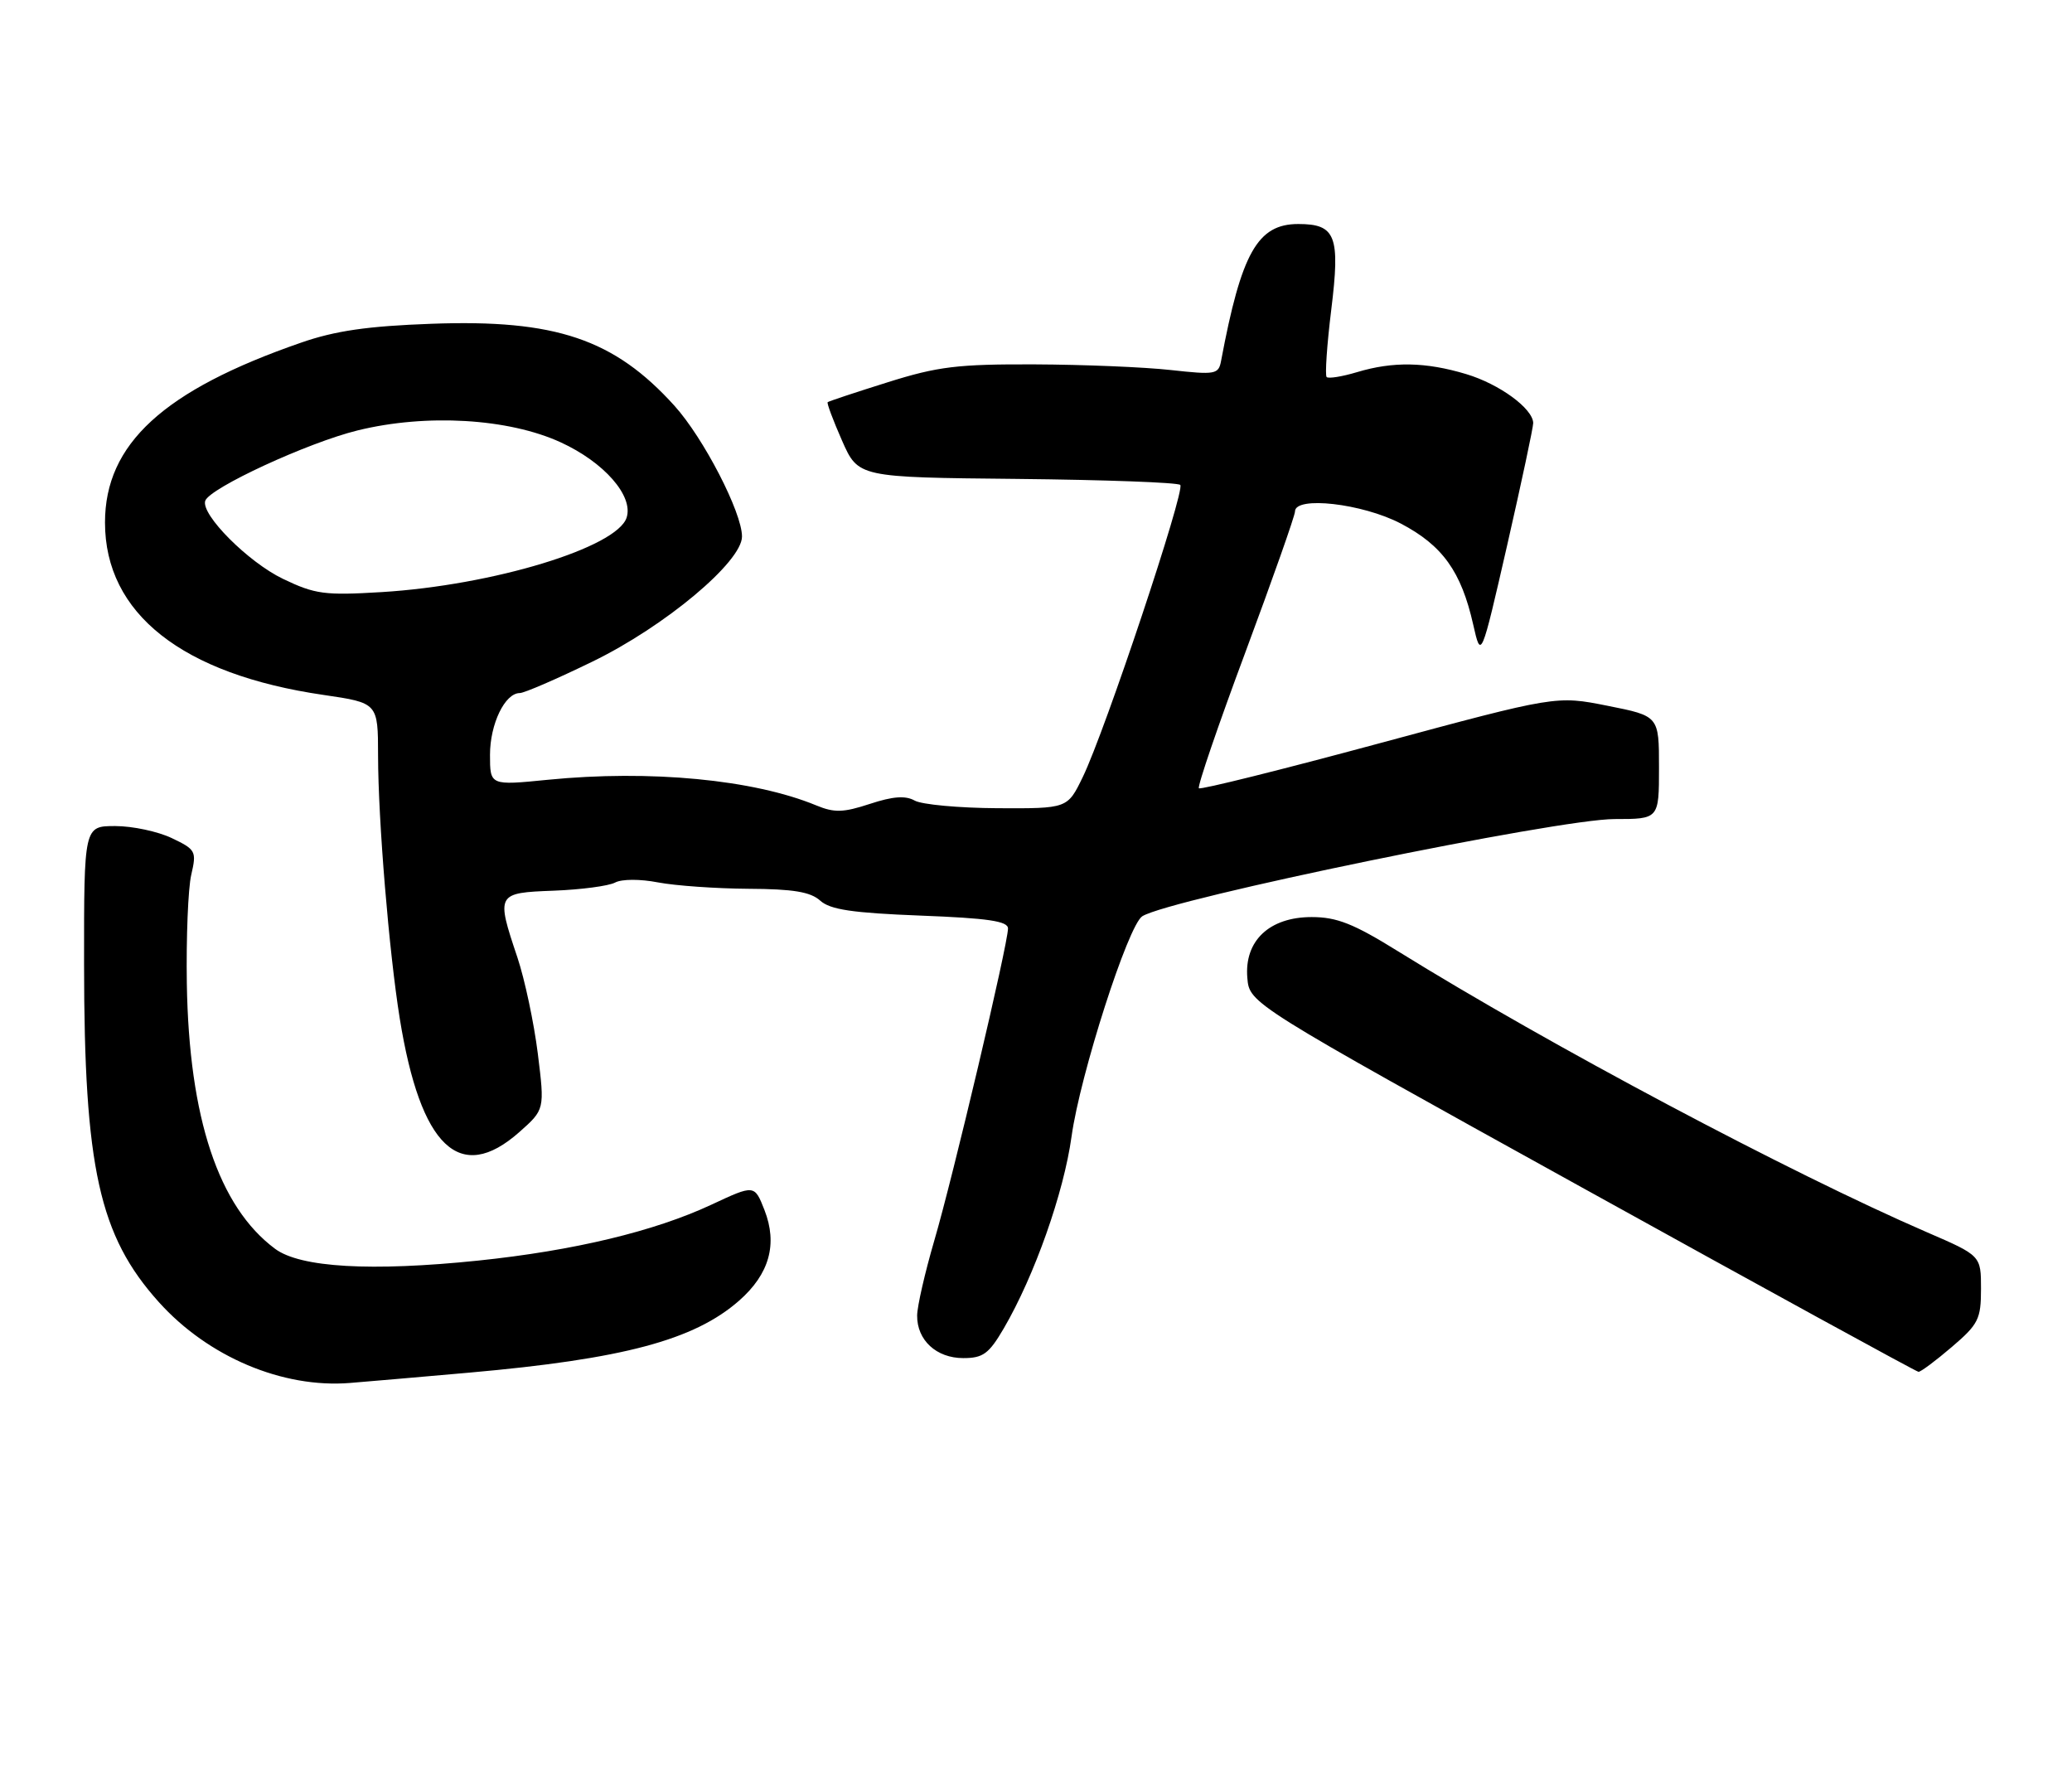 <?xml version="1.0" encoding="UTF-8" standalone="no"?>
<!DOCTYPE svg PUBLIC "-//W3C//DTD SVG 1.1//EN" "http://www.w3.org/Graphics/SVG/1.1/DTD/svg11.dtd" >
<svg xmlns="http://www.w3.org/2000/svg" xmlns:xlink="http://www.w3.org/1999/xlink" version="1.1" viewBox="0 0 296 256">
 <g >
 <path fill="currentColor"
d=" M 67.00 196.08 C 89.02 194.13 99.16 191.43 105.58 185.80 C 109.92 181.99 111.11 177.72 109.21 172.85 C 107.78 169.21 107.78 169.21 101.64 172.08 C 93.49 175.89 81.98 178.65 68.32 180.07 C 53.03 181.65 42.91 181.07 39.30 178.39 C 31.22 172.39 27.00 159.71 26.69 140.50 C 26.59 133.90 26.87 126.91 27.32 124.97 C 28.10 121.60 27.98 121.36 24.54 119.72 C 22.55 118.77 18.92 118.00 16.47 118.00 C 12.00 118.00 12.00 118.00 12.01 137.75 C 12.02 166.82 14.17 176.52 22.69 186.00 C 29.72 193.82 40.37 198.33 50.00 197.55 C 52.48 197.35 60.12 196.69 67.00 196.08 Z  M 278.82 192.42 C 282.64 189.16 283.00 188.43 283.00 184.10 C 283.00 179.36 283.00 179.36 275.25 176.01 C 255.72 167.55 221.32 149.28 199.74 135.90 C 193.36 131.94 190.98 131.00 187.38 131.00 C 181.33 131.00 177.74 134.40 178.19 139.69 C 178.50 143.35 178.50 143.35 226.00 169.63 C 252.12 184.09 273.76 195.94 274.07 195.96 C 274.38 195.98 276.52 194.39 278.82 192.42 Z  M 143.40 189.75 C 147.78 182.24 151.97 170.39 153.08 162.34 C 154.30 153.53 161.17 132.13 163.19 130.88 C 167.18 128.39 222.56 117.00 230.64 117.00 C 237.00 117.00 237.00 117.00 237.00 109.64 C 237.00 102.28 237.00 102.28 229.66 100.82 C 222.32 99.36 222.32 99.36 197.01 106.19 C 183.09 109.95 171.50 112.84 171.27 112.60 C 171.03 112.36 174.02 103.61 177.92 93.15 C 181.81 82.69 185.00 73.65 185.00 73.06 C 185.00 70.82 194.62 71.92 200.10 74.78 C 206.08 77.91 208.75 81.64 210.46 89.23 C 211.58 94.17 211.58 94.17 215.32 77.84 C 217.37 68.85 219.04 61.02 219.03 60.42 C 218.97 58.35 214.20 54.86 209.46 53.44 C 203.68 51.70 199.02 51.61 193.86 53.16 C 191.73 53.80 189.78 54.11 189.52 53.86 C 189.27 53.60 189.56 49.27 190.18 44.24 C 191.48 33.70 190.83 32.00 185.47 32.00 C 179.65 32.00 177.34 36.11 174.44 51.55 C 174.08 53.48 173.63 53.56 167.28 52.86 C 163.55 52.44 154.79 52.08 147.80 52.05 C 136.81 52.01 133.98 52.35 126.80 54.61 C 122.24 56.04 118.38 57.32 118.24 57.45 C 118.09 57.58 119.02 60.05 120.29 62.94 C 122.61 68.19 122.61 68.19 145.29 68.41 C 157.77 68.54 168.26 68.92 168.61 69.27 C 169.35 70.02 157.87 104.44 154.68 111.00 C 152.50 115.50 152.50 115.50 142.50 115.45 C 137.00 115.42 131.68 114.93 130.67 114.36 C 129.35 113.62 127.56 113.75 124.28 114.83 C 120.47 116.08 119.20 116.12 116.61 115.05 C 107.66 111.35 92.88 109.94 78.25 111.39 C 70.00 112.21 70.00 112.21 70.00 107.83 C 70.00 103.42 72.13 99.00 74.26 99.00 C 74.89 99.00 79.56 96.98 84.63 94.51 C 94.98 89.48 106.00 80.26 106.00 76.64 C 106.00 73.19 100.51 62.57 96.35 57.96 C 87.73 48.42 79.35 45.60 61.65 46.25 C 52.52 46.58 47.88 47.25 43.00 48.95 C 23.36 55.75 15.00 63.42 15.00 74.64 C 15.00 87.64 26.02 96.33 46.23 99.27 C 54.00 100.41 54.00 100.41 54.01 107.95 C 54.02 117.16 55.58 136.01 57.11 145.50 C 60.08 163.88 65.69 169.22 74.16 161.74 C 77.82 158.50 77.82 158.50 76.83 150.50 C 76.28 146.10 74.97 139.93 73.92 136.78 C 70.85 127.64 70.91 127.54 79.11 127.23 C 83.01 127.08 86.95 126.56 87.87 126.07 C 88.82 125.56 91.43 125.55 94.01 126.05 C 96.48 126.52 102.29 126.93 106.92 126.96 C 113.31 126.99 115.78 127.40 117.17 128.65 C 118.59 129.94 121.76 130.41 131.50 130.79 C 141.15 131.16 144.00 131.58 144.00 132.63 C 144.00 134.83 136.13 168.17 133.47 177.21 C 132.14 181.77 131.03 186.59 131.02 187.92 C 130.99 191.44 133.77 194.00 137.61 194.00 C 140.44 194.00 141.27 193.39 143.40 189.75 Z  M 40.43 82.69 C 35.45 80.30 28.67 73.49 29.32 71.54 C 29.93 69.72 43.99 63.22 51.10 61.48 C 60.92 59.07 72.62 59.76 80.09 63.18 C 86.29 66.02 90.51 70.83 89.52 73.93 C 88.16 78.21 70.42 83.61 54.50 84.58 C 46.38 85.07 45.01 84.89 40.43 82.69 Z "/>
</g>
</svg>